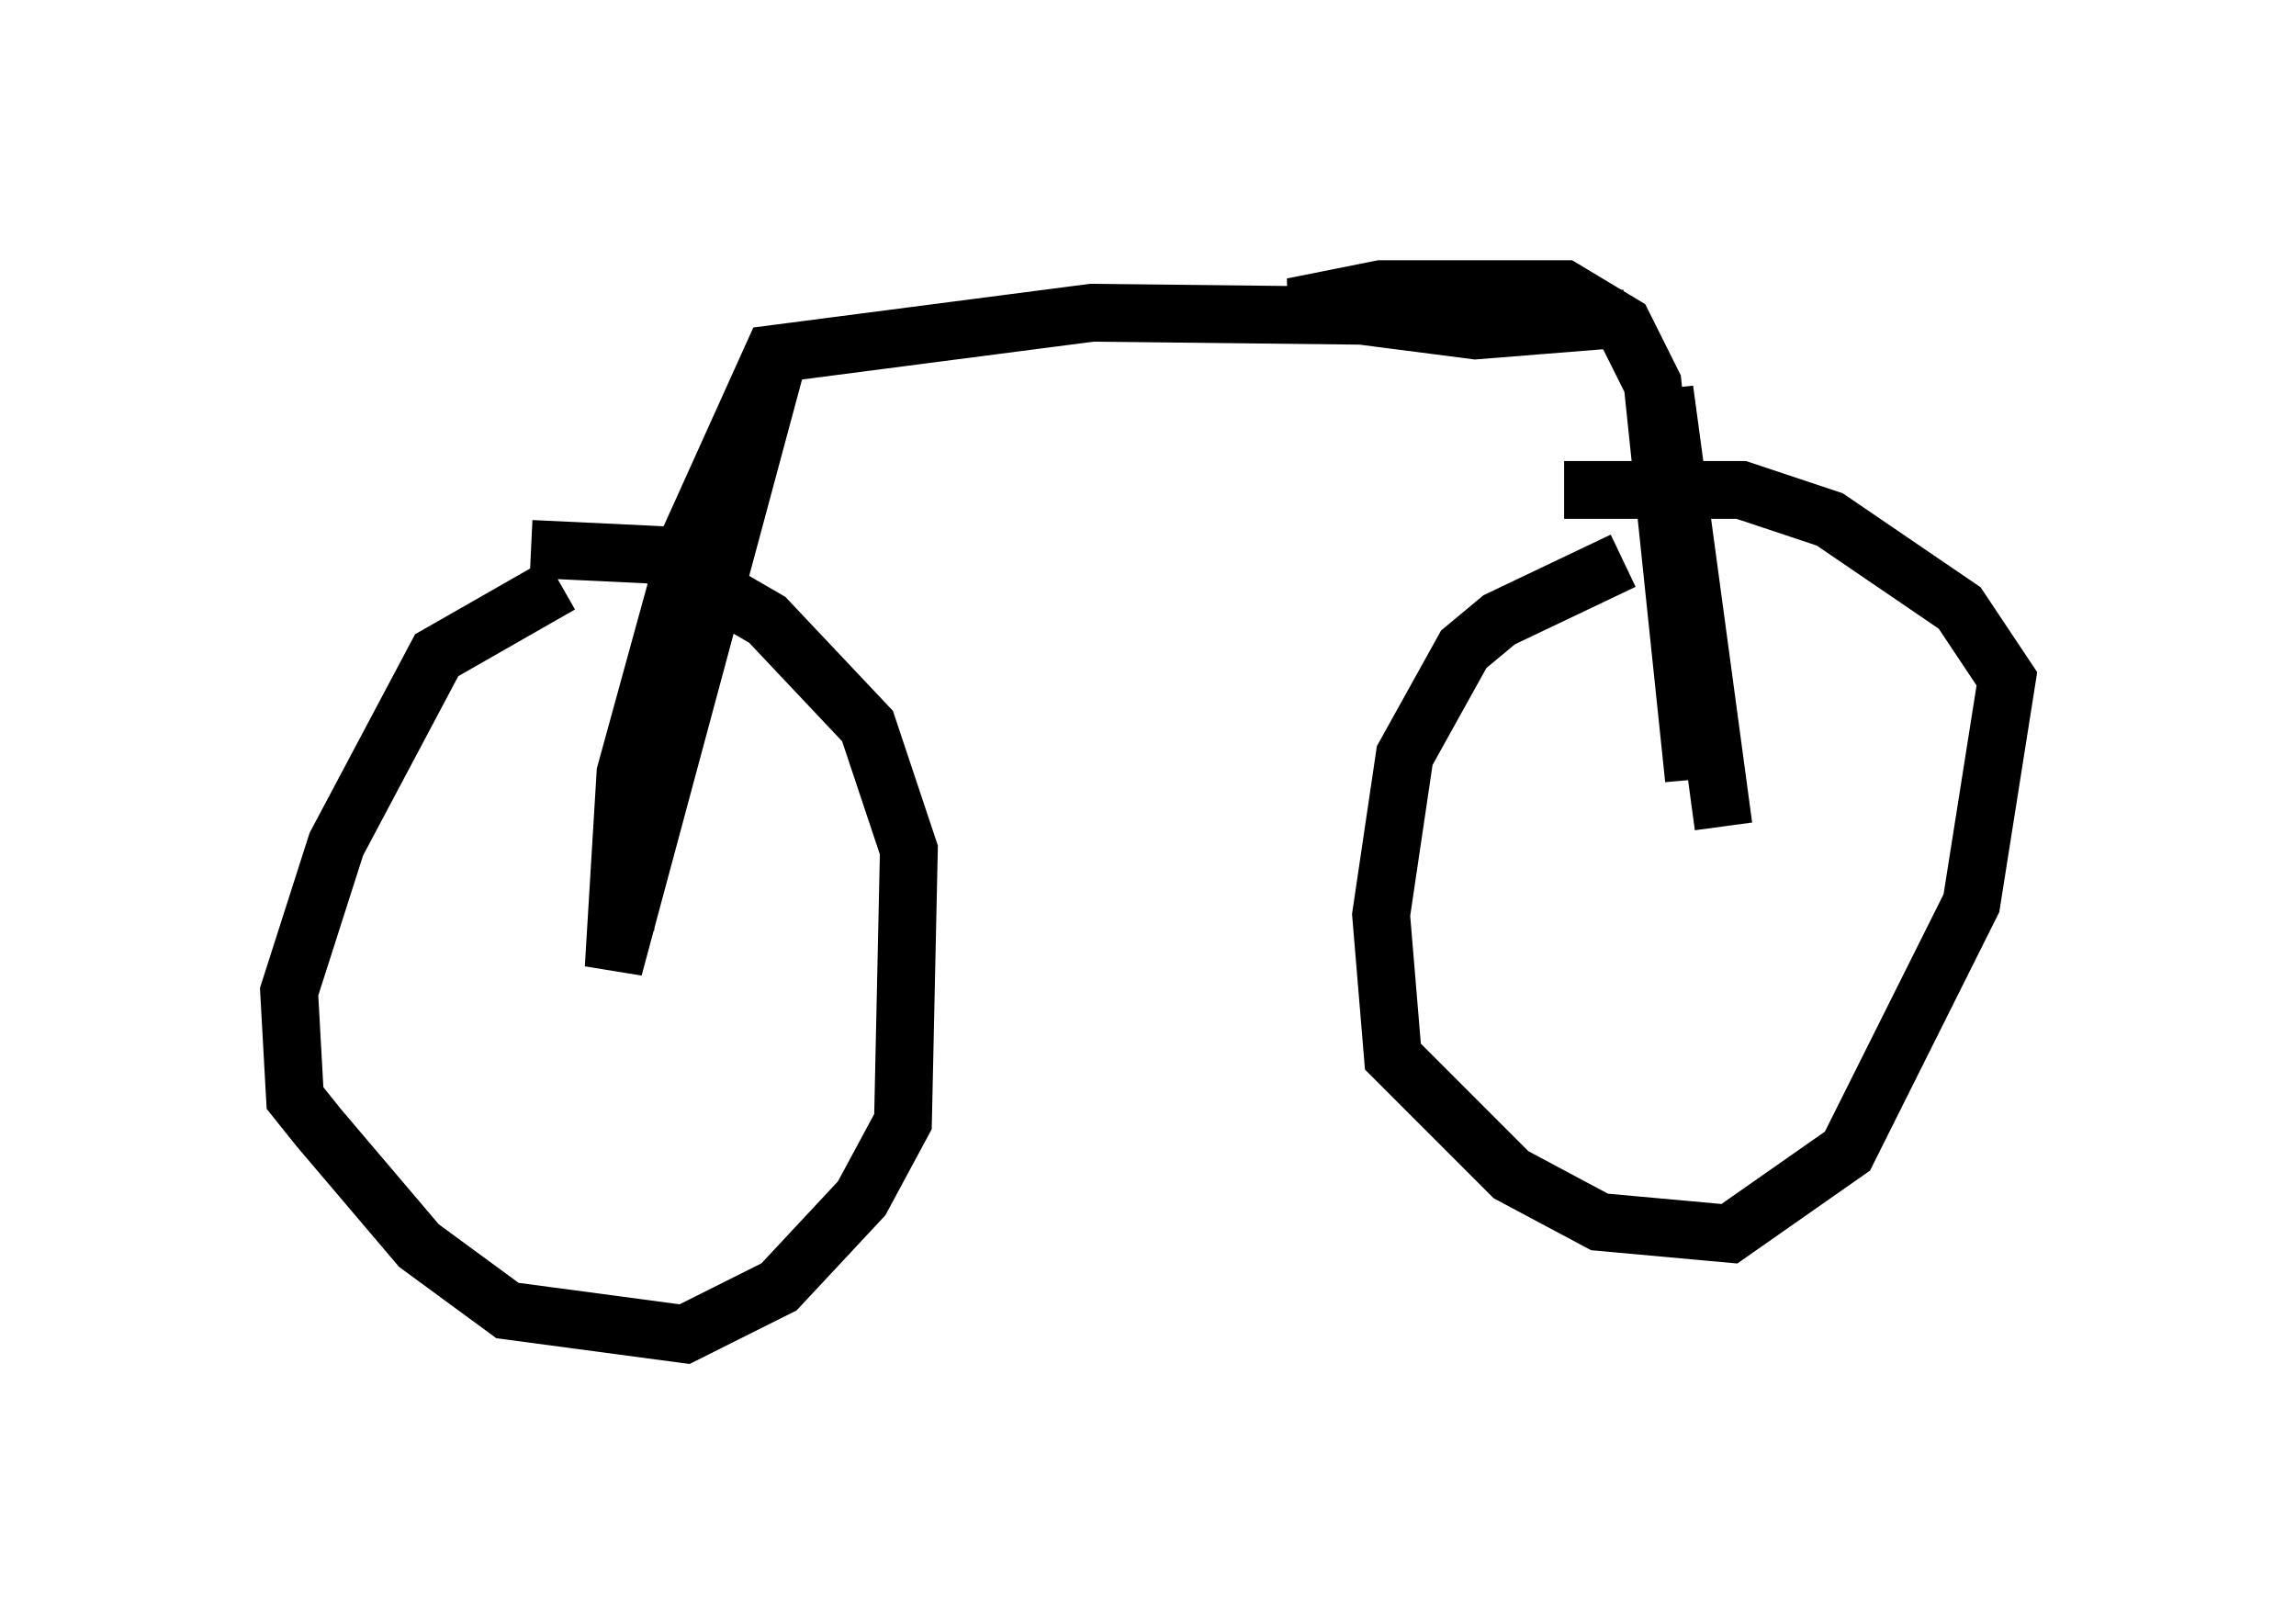 <?xml version="1.0" encoding="utf-8" ?>
<svg baseProfile="full" height="28.069" version="1.1" width="39.707" xmlns="http://www.w3.org/2000/svg" xmlns:ev="http://www.w3.org/2001/xml-events" xmlns:xlink="http://www.w3.org/1999/xlink"><defs /><rect fill="white" height="28.069" width="39.707" x="0" y="0" /><path d="M30.419, 9.594 m-2.348, 0.102 l-2.144, 1.021 -0.613, 0.51 l-1.021, 1.838 -0.408, 2.756 l0.204, 2.45 2.042, 2.042 l1.531, 0.817 2.246, 0.204 l2.042, -1.429 2.144, -4.288 l0.613, -3.879 -0.817, -1.225 l-2.246, -1.531 -1.531, -0.51 l-3.063, 0.0 m-17.354, 1.633 l-2.144, 1.225 -1.735, 3.267 l-0.817, 2.552 0.102, 1.838 l0.408, 0.51 1.735, 2.042 l1.531, 1.123 3.063, 0.408 l1.633, -0.817 1.429, -1.531 l0.715, -1.327 0.102, -4.696 l-0.715, -2.144 -1.735, -1.838 l-1.94, -1.123 -2.144, -0.102 m1.633, 6.533 l0.51, -3.471 2.144, -6.431 l-2.858, 10.617 0.204, -3.369 l1.123, -4.083 1.429, -3.165 l5.513, -0.715 9.188, 0.102 l-2.552, 0.204 -3.165, -0.408 l1.531, -0.306 3.165, 0.0 l1.021, 0.613 0.51, 1.021 l0.715, 6.84 -0.51, -6.738 l1.021, 7.554 " fill="none" stroke="black" stroke-width="1" /></svg>